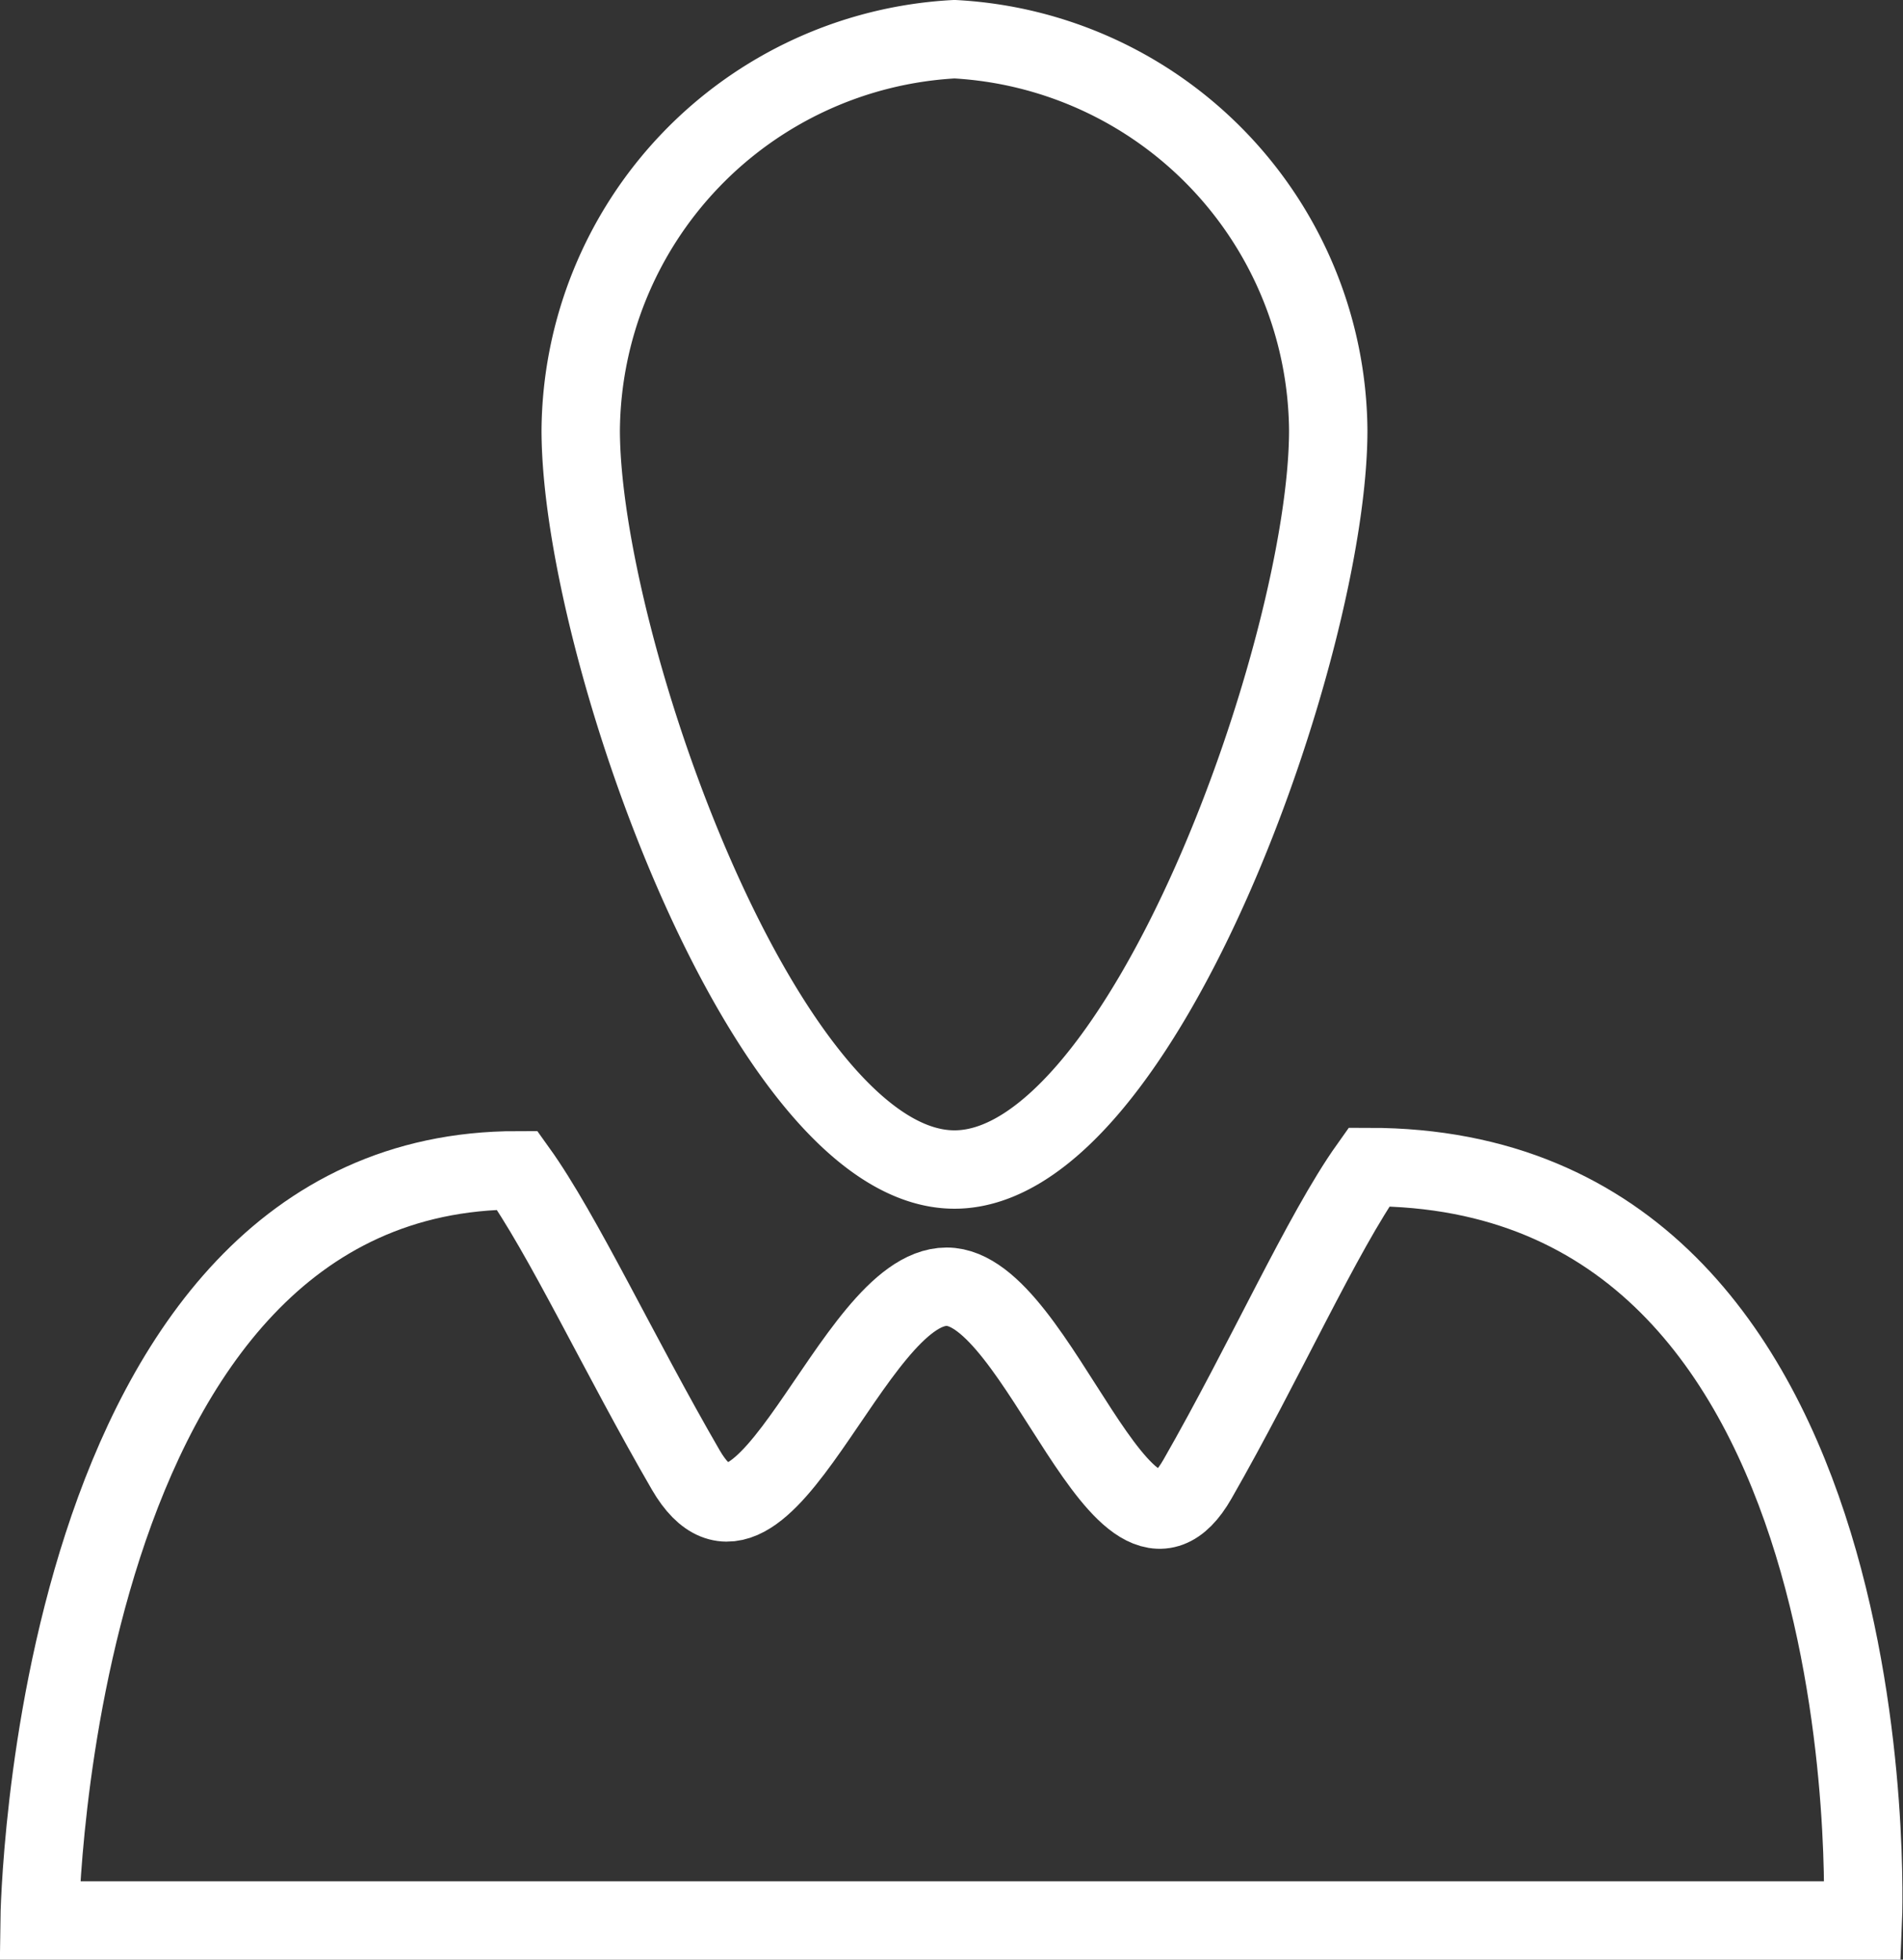 <svg xmlns="http://www.w3.org/2000/svg" viewBox="0 0 24.276 25">
    <rect x="0" y="0" width="24.276" height="25" fill="#333333" stroke="none"/>
    <defs>
        <style>
            .cls-1{fill:none;stroke:#fff;fill-rule:evenodd}
        </style>
    </defs>
    <g id="si-glyph-person-people" transform="translate(.915 .489)">
        <g id="Group_861" data-name="Group 861" transform="translate(-.408 .011)">
            <path id="Path_5316" d="M14.86 12.96c-.939 1.645-2.02-2.454-3.2-2.454-1.214 0-2.345 4.026-3.327 2.339-.843-1.454-1.573-3.018-2.151-3.824-5.972 0-6.093 9.57-6.093 9.57h23.259s.411-9.612-6.3-9.612c-.597.84-1.333 2.489-2.188 3.981z" class="cls-1" data-name="Path 5316" transform="translate(-.091 5.409)"/>
            <path id="Path_5317" d="M9.785 14.431c-2.4 0-4.768-6.685-4.768-9.435A5.038 5.038 0 0 1 9.785.011 5.038 5.038 0 0 1 14.553 5c0 2.746-2.368 9.431-4.768 9.431z" class="cls-1" data-name="Path 5317" transform="translate(1.884 -.011)"/>
        </g>
    </g>
</svg>
